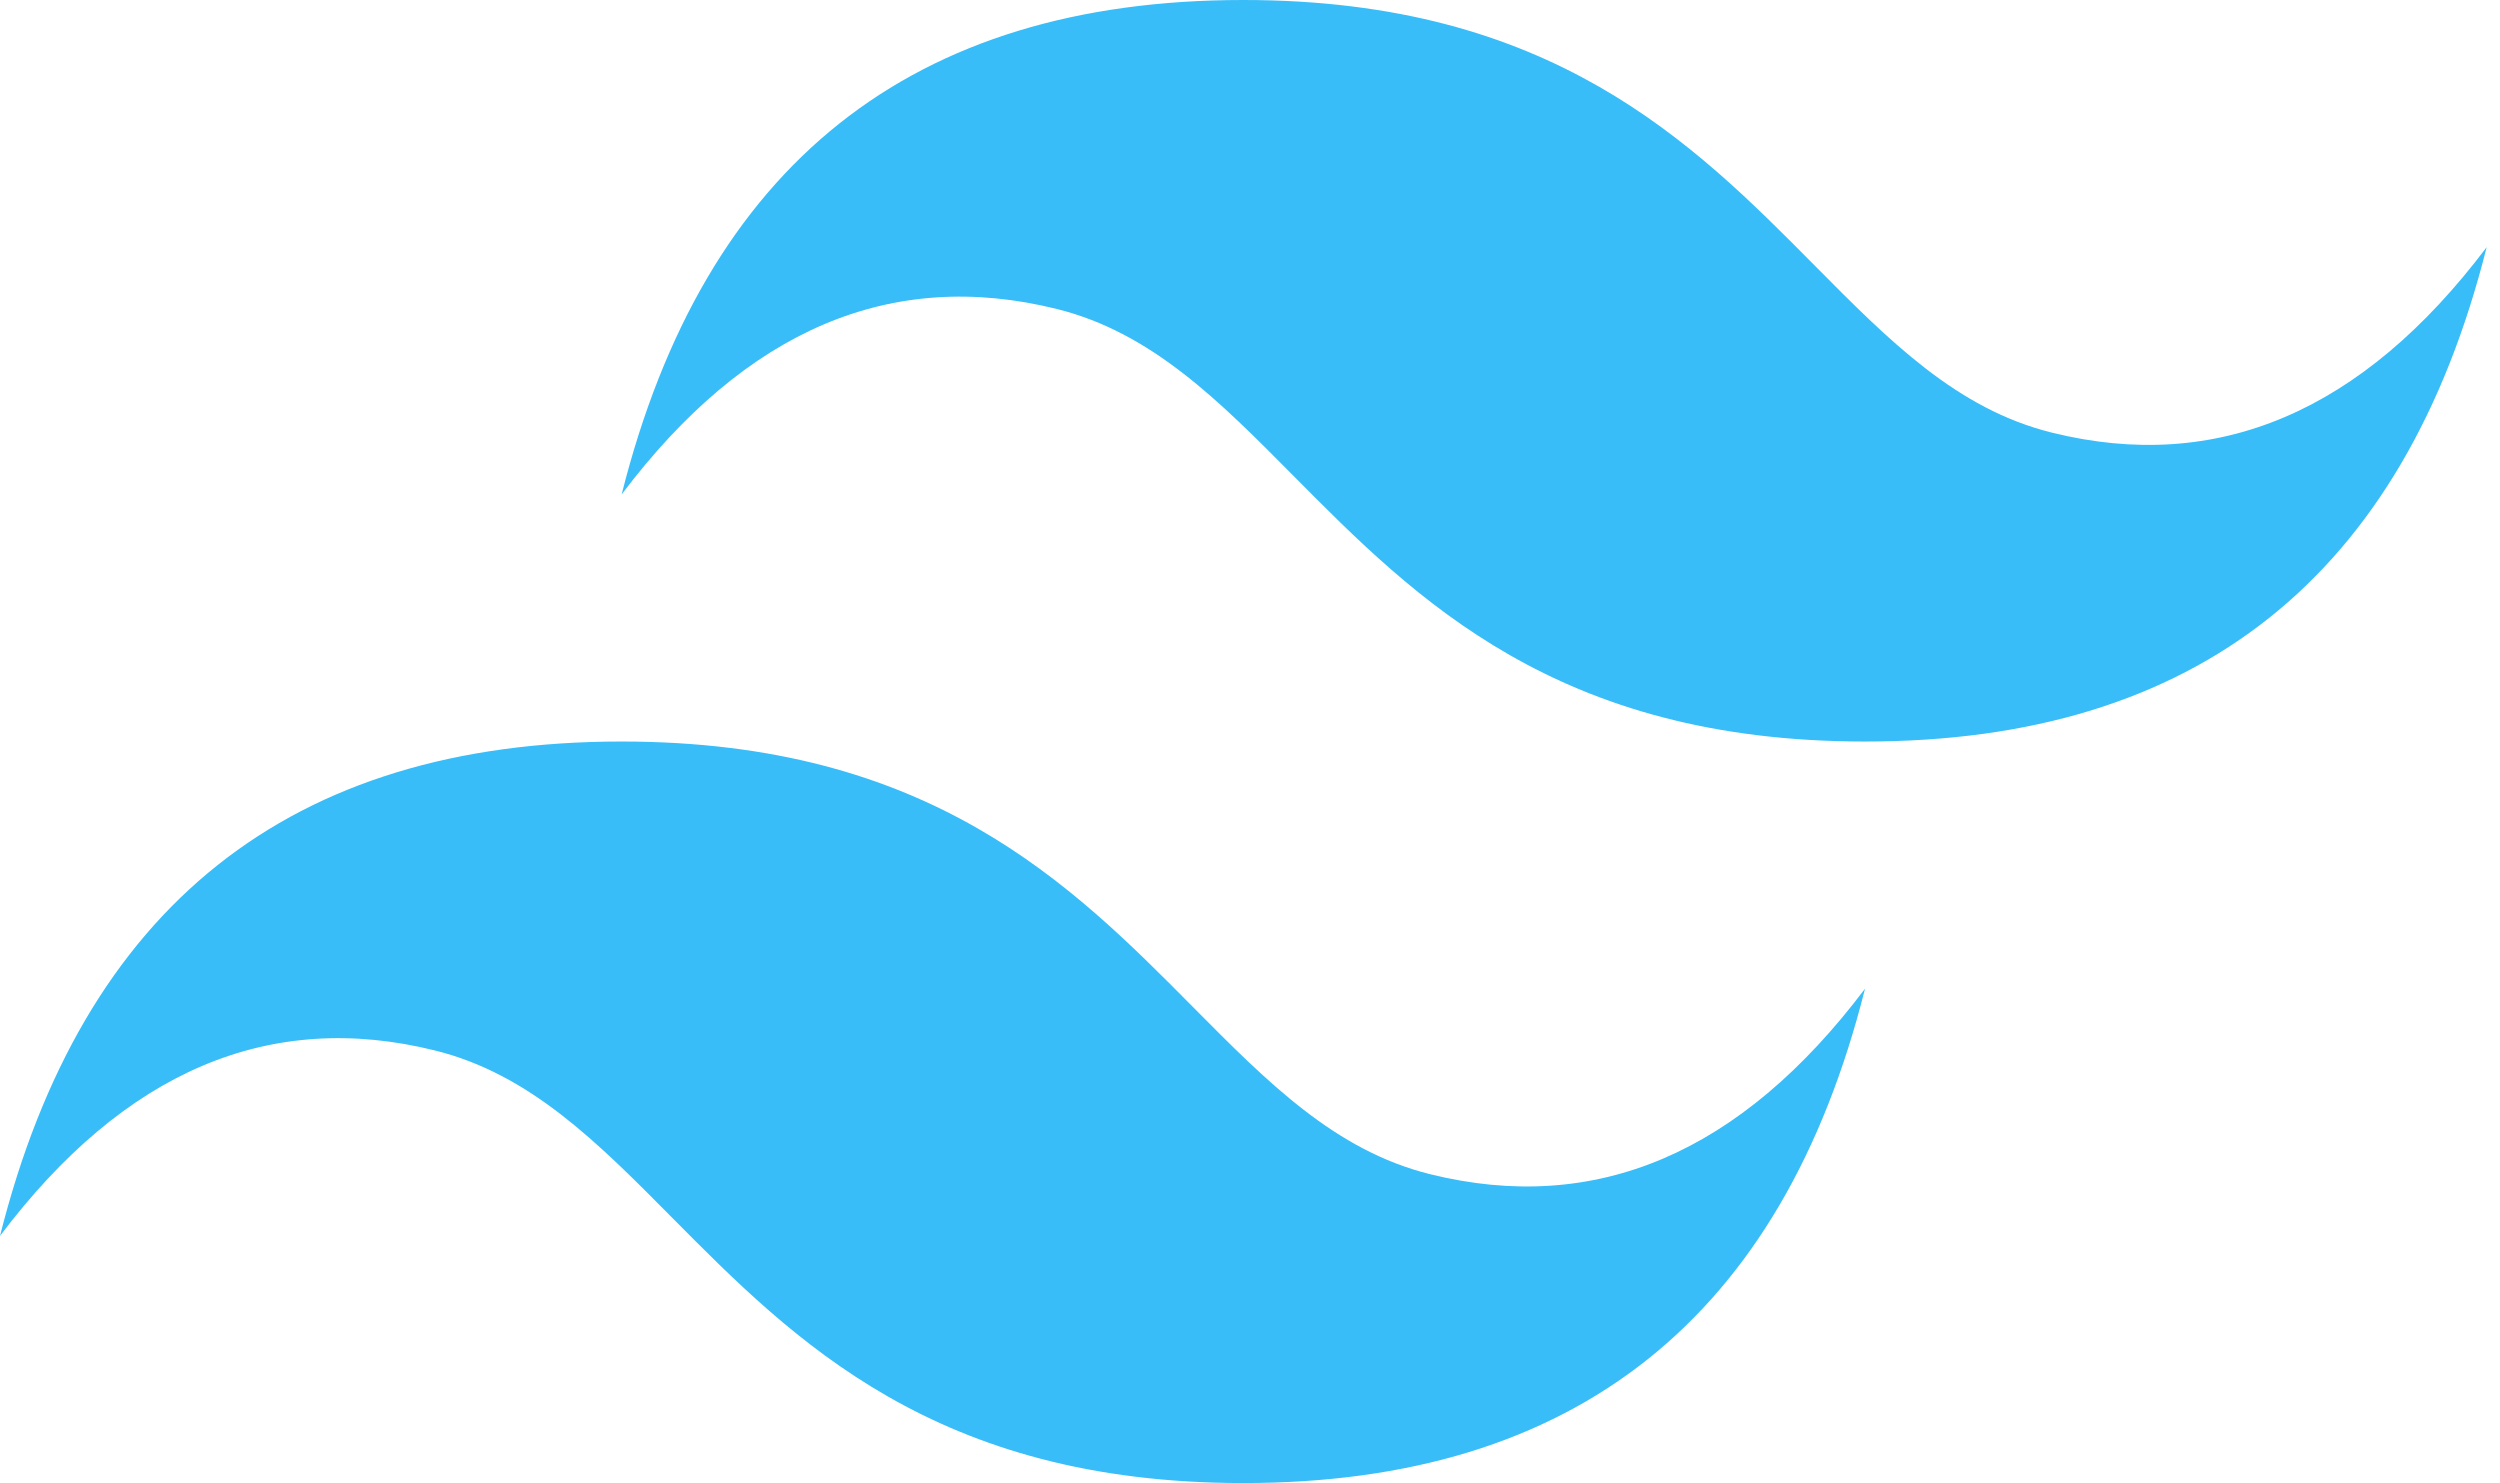 <svg width="118" height="70" viewBox="0 0 118 70" fill="none" xmlns="http://www.w3.org/2000/svg">
<path fill-rule="evenodd" clip-rule="evenodd" d="M58.687 0C43.036 0 33.257 7.778 29.342 23.335C35.212 15.557 42.058 12.64 49.883 14.584C54.347 15.692 57.539 18.912 61.069 22.477C66.824 28.282 73.484 35 88.029 35C103.678 35 113.459 27.222 117.371 11.667C111.504 19.446 104.657 22.362 96.833 20.416C92.367 19.308 89.174 16.088 85.644 12.525C79.89 6.716 73.231 0 58.687 0ZM29.342 35C13.694 35 3.912 42.778 0 58.335C5.869 50.557 12.716 47.64 20.538 49.584C25.005 50.692 28.197 53.912 31.727 57.477C37.482 63.282 44.14 70 58.687 70C74.335 70 84.117 62.224 88.029 46.667C82.16 54.446 75.313 57.362 67.489 55.419C63.024 54.308 59.832 51.088 56.302 47.525C50.547 41.72 43.887 35 29.342 35Z" fill="#38BDF8"/>
</svg>

